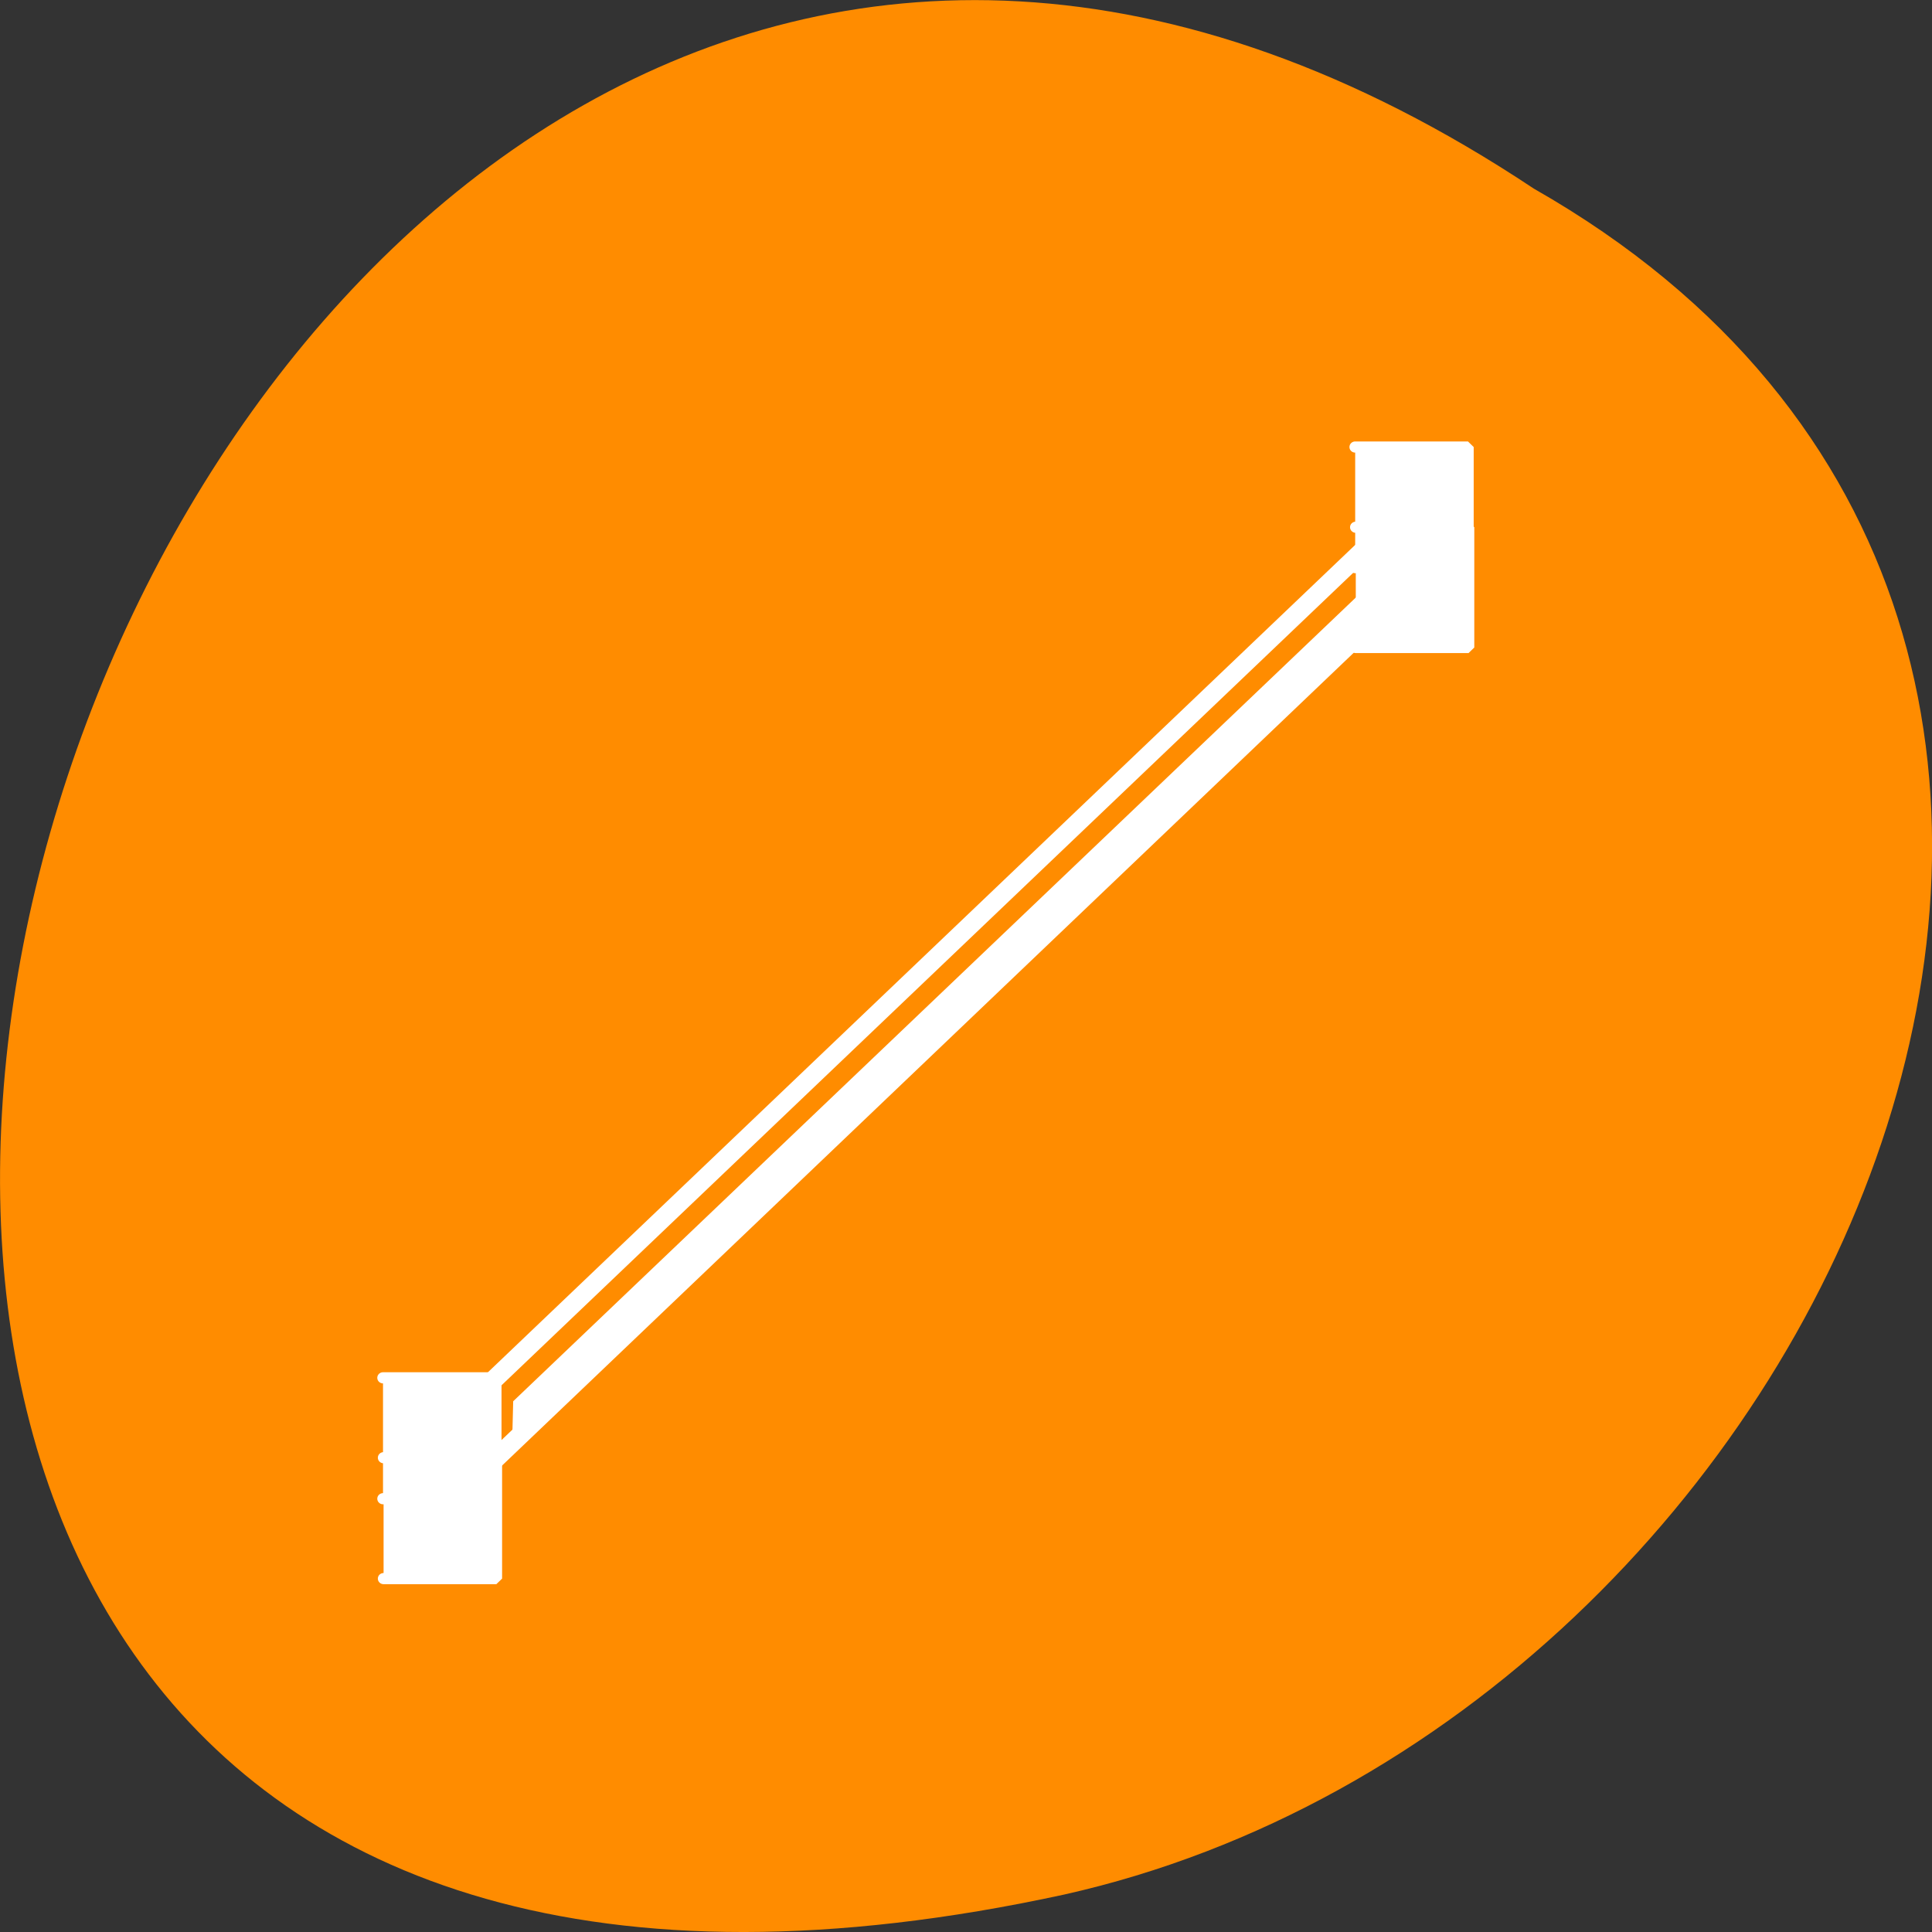 <svg xmlns="http://www.w3.org/2000/svg" viewBox="0 0 24 24"><rect x="0" y="0" width="24" height="24" fill="#333333" stroke="none"/><path d="m 19.055 2.344 c -18.047 -12 -29.156 26.258 -5.836 21.191 c 9.641 -2.16 15.492 -15.691 5.836 -21.191" style="fill:#ff8c00"/><g style="fill:#fff"><g style="stroke:#fff"><g transform="matrix(0.288 0 0 0.28 -100.403 -134.607)"><path d="m 369.152 542.703 l 38.492 -37.77" style="stroke-width:0.824"/><g style="stroke-linecap:round;stroke-linejoin:bevel;stroke-width:0.495"><path d="m 365.142 541.867 h 4.864 v 5.364 h -4.864"/><path d="m 407.075 500.572 h 4.864 v 5.35 h -4.864"/></g></g><g transform="matrix(0.288 0 0 0.28 -100.395 -133.613)"><path d="m 369.15 542.711 l 38.492 -37.784" style="stroke-width:0.824"/><g style="stroke-linecap:round;stroke-linejoin:bevel;stroke-width:0.495"><path d="m 365.139 541.861 h 4.864 v 5.364 h -4.864"/><path d="m 407.073 500.58 h 4.864 v 5.336 h -4.864"/></g></g></g><path d="m 6.367 17.723 l 0.008 -0.316 l 5.242 -5 l 5.246 -5.004 l 0.012 0.309 l 0.008 0.305 l -0.117 0.117 c -0.32 0.309 -10.281 9.793 -10.34 9.844 l -0.066 0.062"/></g></svg>